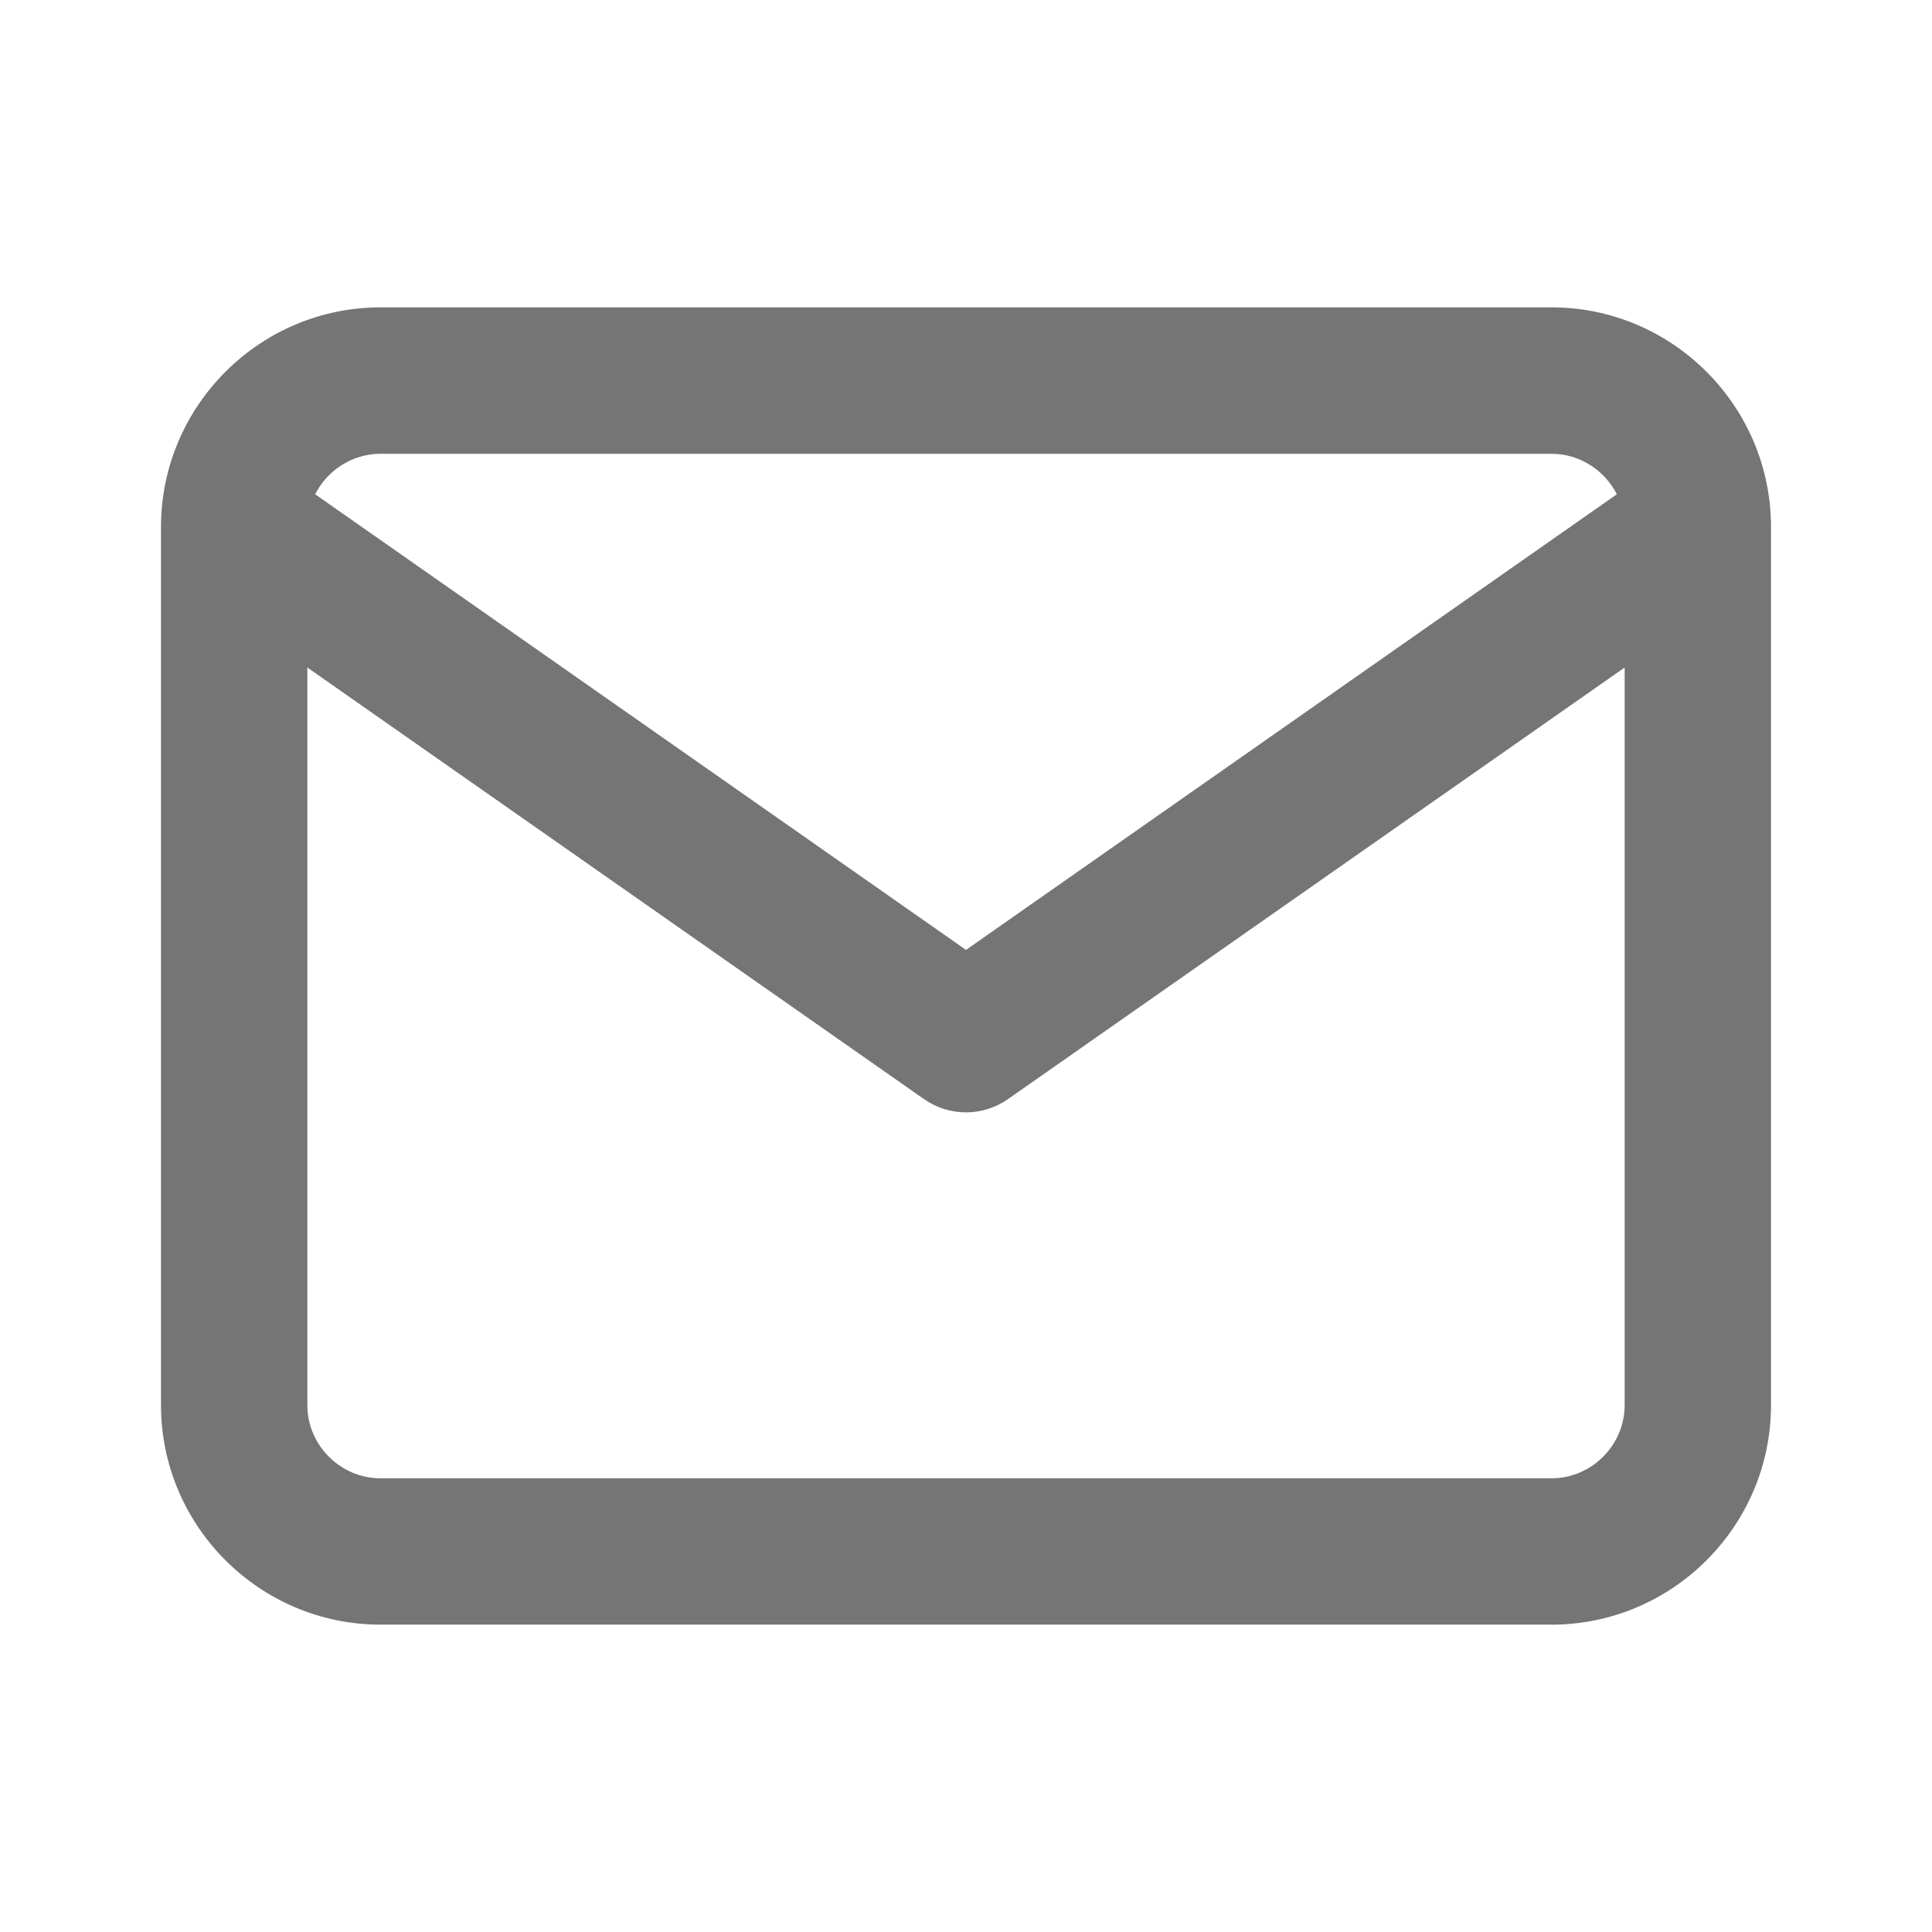 <svg width="24" height="24" viewBox="0 0 24 24" fill="none" xmlns="http://www.w3.org/2000/svg">
<path fill-rule="evenodd" clip-rule="evenodd" d="M2 6.53C2 6.539 2 6.548 2 6.557V17.455C2 18.957 3.225 20.182 4.727 20.182H19.273C20.775 20.182 22 18.957 22 17.455V6.557C22 6.548 22 6.539 22 6.53C21.991 5.035 20.769 3.818 19.273 3.818H4.727C3.23 3.818 2.009 5.035 2 6.53ZM3.915 6.14C4.065 5.843 4.375 5.637 4.727 5.637H19.273C19.625 5.637 19.934 5.843 20.085 6.14L12 11.8L3.915 6.14ZM20.182 8.292V17.455C20.182 17.953 19.771 18.364 19.273 18.364H4.727C4.229 18.364 3.818 17.953 3.818 17.455V8.292L11.479 13.654C11.792 13.873 12.208 13.873 12.521 13.654L20.182 8.292Z" fill="#757575"/>
</svg>
